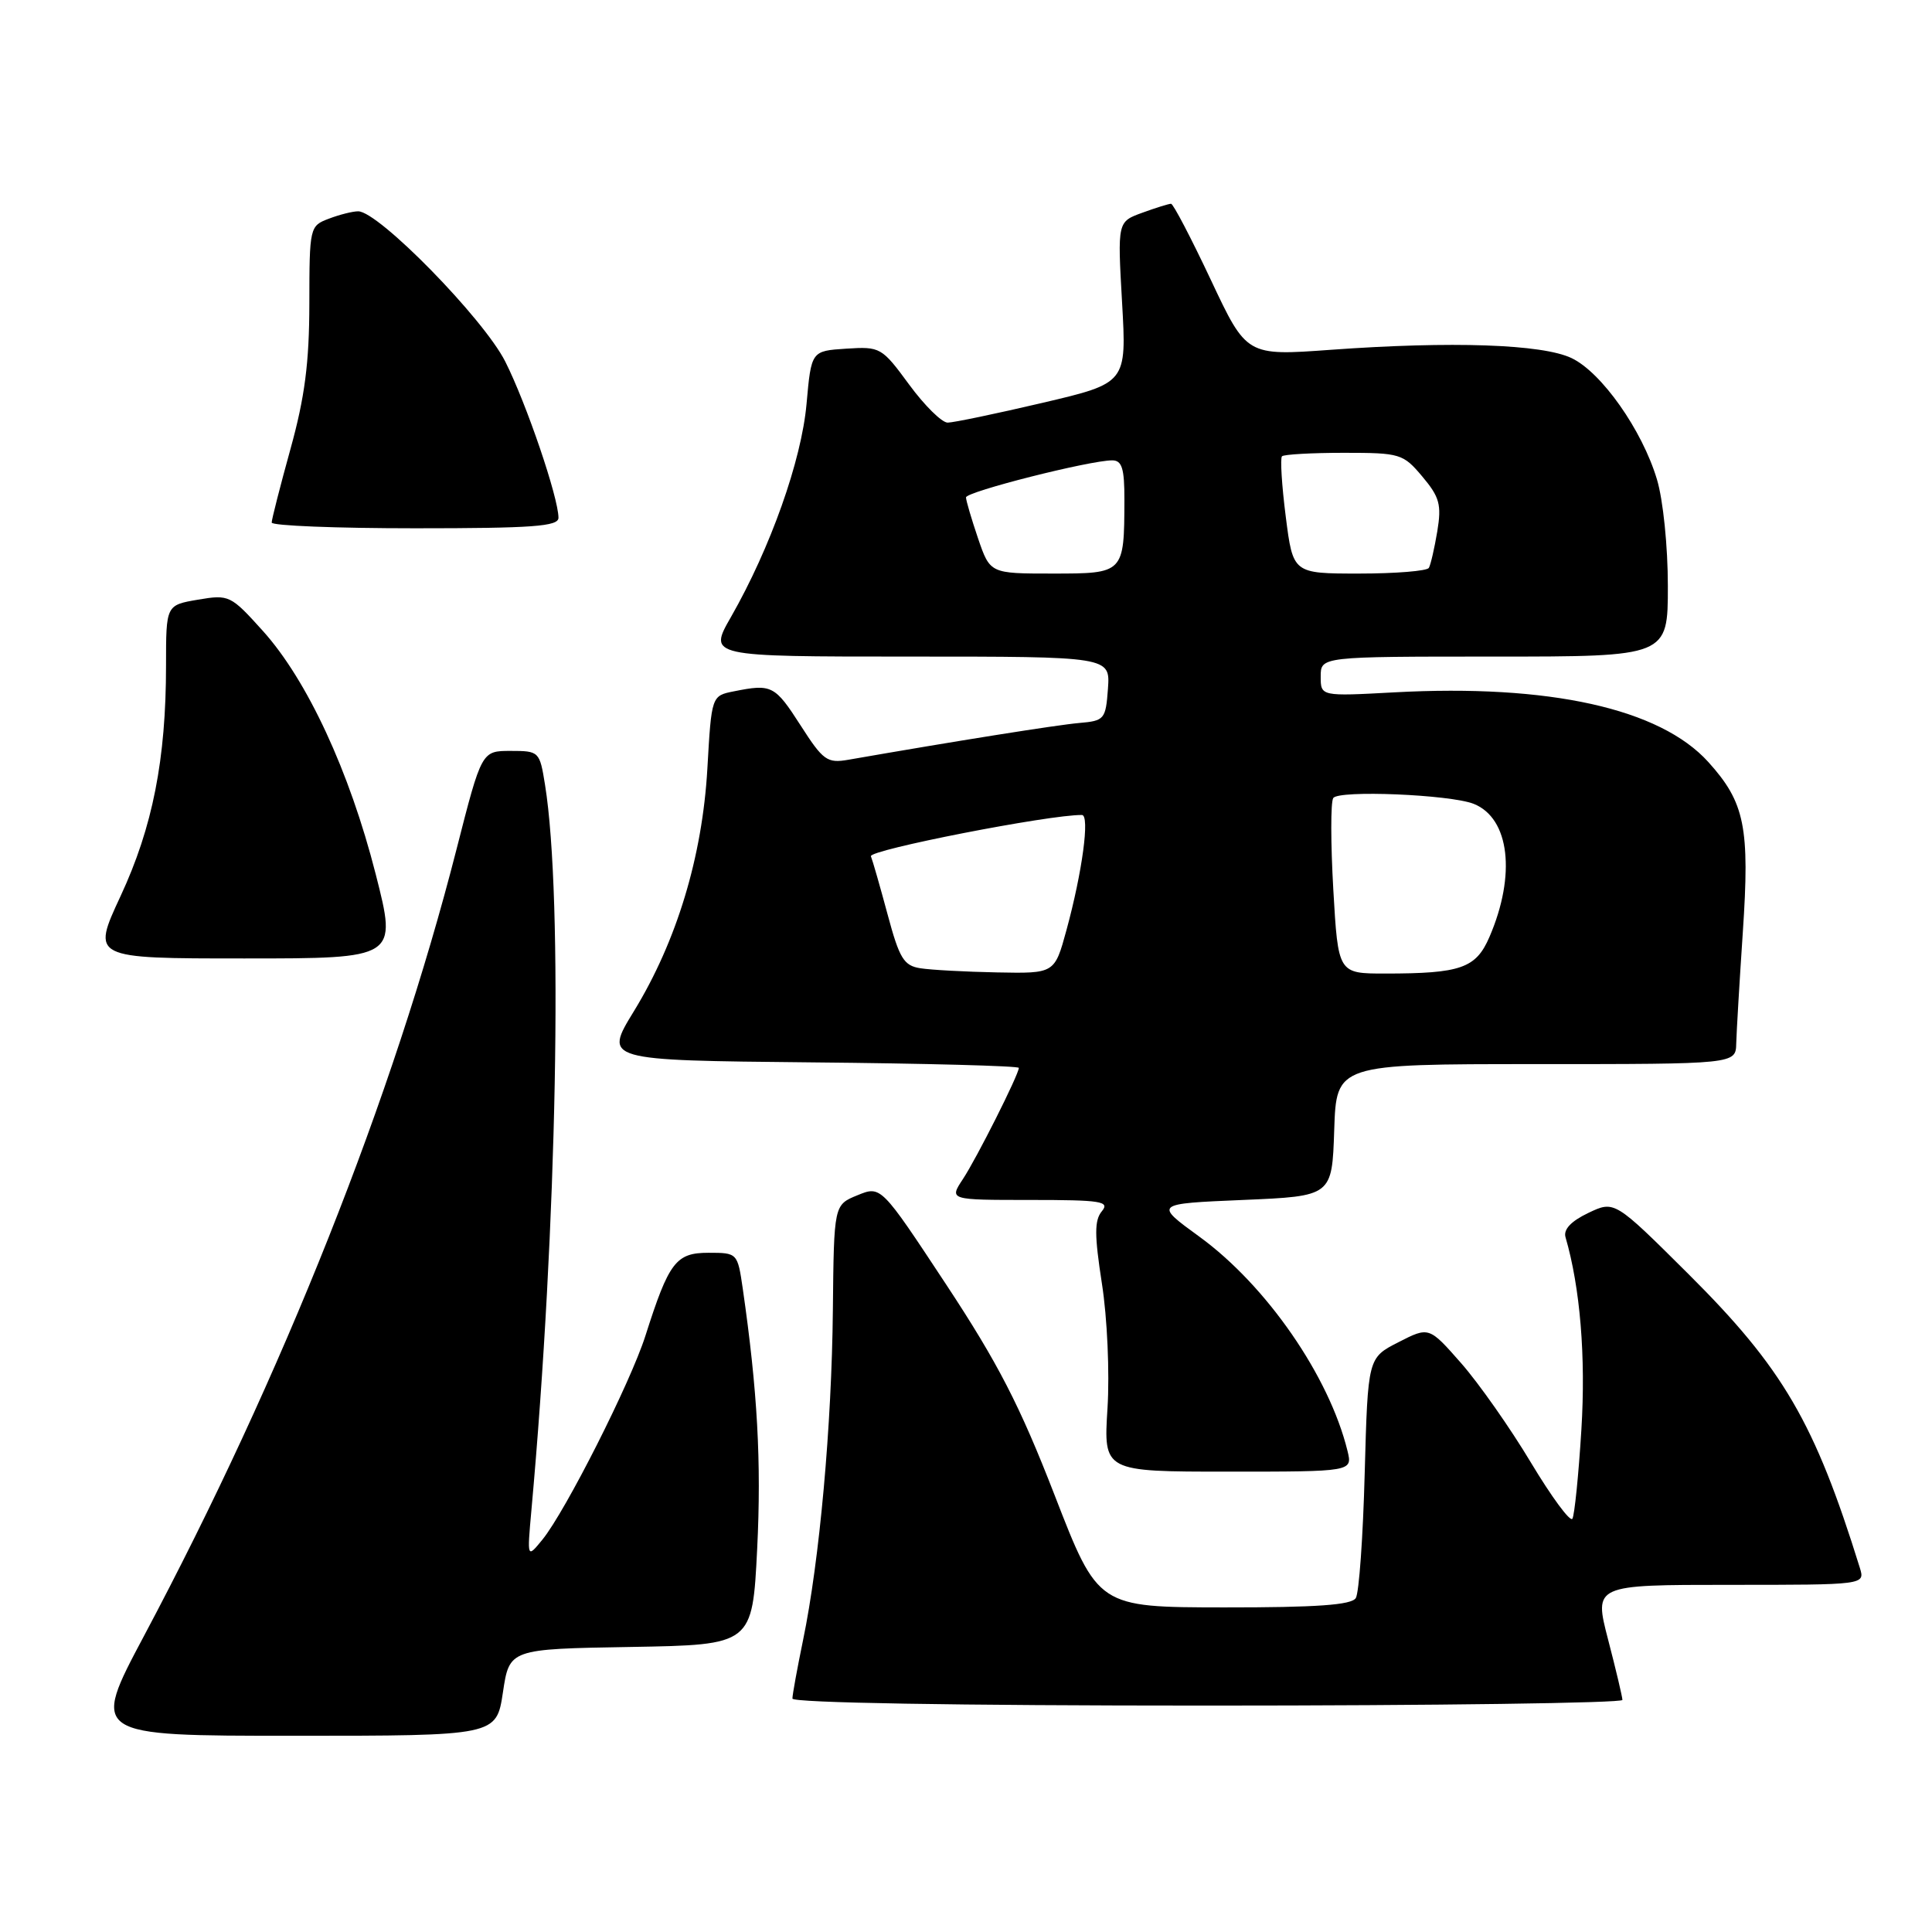 <?xml version="1.0" encoding="UTF-8" standalone="no"?>
<!DOCTYPE svg PUBLIC "-//W3C//DTD SVG 1.1//EN" "http://www.w3.org/Graphics/SVG/1.1/DTD/svg11.dtd" >
<svg xmlns="http://www.w3.org/2000/svg" xmlns:xlink="http://www.w3.org/1999/xlink" version="1.1" viewBox="0 0 256 256">
 <g >
 <path fill="currentColor"
d=" M 66.64 224.25 C 67.50 218.50 67.50 218.50 83.60 218.23 C 99.69 217.95 99.69 217.95 100.33 205.23 C 100.90 193.71 100.37 184.28 98.42 170.75 C 97.73 166.03 97.71 166.00 93.89 166.00 C 89.56 166.00 88.64 167.21 85.52 177.00 C 83.53 183.24 74.94 200.23 71.88 204.00 C 69.84 206.50 69.84 206.50 70.41 200.16 C 73.82 162.53 74.64 119.04 72.22 104.00 C 71.51 99.57 71.44 99.50 67.66 99.50 C 63.82 99.50 63.82 99.50 60.50 112.50 C 52.13 145.27 37.44 182.25 19.09 216.75 C 12.04 230.00 12.04 230.00 38.90 230.00 C 65.77 230.00 65.77 230.00 66.64 224.25 Z  M 214.98 225.25 C 214.97 224.84 214.12 221.24 213.08 217.25 C 211.20 210.00 211.20 210.00 229.17 210.00 C 247.13 210.00 247.13 210.00 246.44 207.75 C 240.46 188.49 236.26 181.29 223.71 168.80 C 213.93 159.07 213.93 159.07 210.46 160.72 C 208.16 161.82 207.14 162.91 207.44 163.94 C 209.38 170.60 210.14 179.76 209.54 189.45 C 209.17 195.48 208.63 200.78 208.35 201.24 C 208.06 201.71 205.59 198.35 202.85 193.79 C 200.12 189.23 195.96 183.31 193.62 180.64 C 189.35 175.78 189.35 175.78 185.30 177.85 C 181.25 179.92 181.25 179.92 180.83 195.21 C 180.61 203.62 180.08 211.07 179.65 211.75 C 179.09 212.67 174.46 213.00 162.19 212.99 C 145.50 212.97 145.50 212.97 139.74 198.11 C 135.13 186.23 132.24 180.62 125.35 170.17 C 116.73 157.10 116.73 157.10 113.61 158.38 C 110.50 159.65 110.50 159.65 110.36 173.57 C 110.21 188.92 108.59 206.80 106.41 217.32 C 105.64 221.06 105.00 224.55 105.00 225.07 C 105.00 225.63 126.56 226.00 160.00 226.00 C 190.25 226.00 214.99 225.66 214.98 225.25 Z  M 178.55 192.25 C 176.13 182.36 167.82 170.34 158.93 163.87 C 152.92 159.50 152.92 159.50 164.71 159.00 C 176.50 158.50 176.50 158.50 176.79 149.75 C 177.08 141.00 177.08 141.00 203.54 141.00 C 230.00 141.00 230.00 141.00 230.06 138.25 C 230.10 136.74 230.49 130.13 230.93 123.56 C 231.87 109.61 231.21 106.34 226.36 100.97 C 219.95 93.88 205.28 90.63 184.75 91.74 C 175.00 92.27 175.00 92.27 175.00 89.64 C 175.00 87.00 175.00 87.00 198.00 87.00 C 221.00 87.00 221.00 87.00 221.00 77.66 C 221.00 72.39 220.37 66.22 219.55 63.51 C 217.59 56.97 212.20 49.33 208.24 47.45 C 204.36 45.60 192.37 45.19 176.34 46.35 C 165.18 47.16 165.18 47.16 160.44 37.08 C 157.83 31.54 155.46 27.00 155.17 27.00 C 154.88 27.00 153.16 27.53 151.36 28.19 C 148.07 29.38 148.07 29.38 148.68 40.07 C 149.29 50.76 149.29 50.76 138.13 53.38 C 131.99 54.82 126.33 56.00 125.57 56.00 C 124.80 56.00 122.50 53.73 120.46 50.95 C 116.84 46.02 116.65 45.91 112.13 46.20 C 107.50 46.50 107.50 46.50 106.87 53.53 C 106.20 61.02 102.09 72.60 96.86 81.75 C 93.85 87.00 93.85 87.00 120.48 87.00 C 147.11 87.00 147.11 87.00 146.81 91.25 C 146.51 95.32 146.35 95.51 143.00 95.80 C 140.09 96.05 126.64 98.19 112.42 100.67 C 109.60 101.16 109.07 100.78 106.07 96.10 C 102.68 90.82 102.25 90.60 97.27 91.60 C 94.28 92.19 94.28 92.19 93.73 101.85 C 93.06 113.53 89.67 124.72 83.99 134.00 C 80.01 140.50 80.01 140.50 107.51 140.77 C 122.63 140.91 135.00 141.24 135.00 141.50 C 135.00 142.36 129.42 153.47 127.58 156.25 C 125.77 159.00 125.77 159.00 136.51 159.00 C 145.94 159.00 147.09 159.18 146.00 160.50 C 145.01 161.70 145.01 163.63 146.01 170.09 C 146.72 174.60 147.04 181.89 146.75 186.59 C 146.22 195.00 146.22 195.00 162.72 195.00 C 179.22 195.00 179.22 195.00 178.55 192.25 Z  M 49.78 115.82 C 46.31 102.20 40.71 90.14 34.85 83.62 C 30.57 78.87 30.36 78.76 26.23 79.46 C 22.00 80.18 22.00 80.18 22.00 88.15 C 22.00 100.62 20.23 109.60 15.97 118.75 C 12.13 127.00 12.13 127.00 32.38 127.00 C 52.63 127.00 52.63 127.00 49.78 115.82 Z  M 74.00 68.61 C 74.00 65.94 69.75 53.46 66.95 47.91 C 64.08 42.22 50.16 28.00 47.46 28.00 C 46.73 28.00 44.98 28.44 43.57 28.98 C 41.04 29.93 41.00 30.12 40.99 40.23 C 40.98 48.07 40.39 52.63 38.49 59.49 C 37.12 64.44 36.00 68.83 36.00 69.24 C 36.00 69.66 44.55 70.00 55.00 70.00 C 70.58 70.00 74.00 69.75 74.00 68.61 Z  M 121.96 128.30 C 119.76 127.96 119.18 127.01 117.62 121.20 C 116.63 117.52 115.63 114.03 115.40 113.46 C 115.06 112.63 139.10 107.93 143.36 107.99 C 144.43 108.00 143.41 115.56 141.31 123.25 C 139.74 129.00 139.74 129.00 132.12 128.85 C 127.93 128.77 123.36 128.52 121.96 128.30 Z  M 176.67 117.88 C 176.32 111.76 176.31 106.30 176.66 105.75 C 177.33 104.66 192.18 105.28 195.29 106.52 C 200.03 108.43 200.91 115.93 197.36 124.15 C 195.57 128.30 193.57 129.00 183.53 129.00 C 177.31 129.00 177.31 129.00 176.67 117.88 Z  M 129.59 71.32 C 128.72 68.75 128.00 66.31 128.00 65.91 C 128.00 65.15 144.41 61.00 147.37 61.00 C 148.67 61.00 149.00 62.06 148.99 66.25 C 148.96 75.98 148.95 76.00 139.48 76.00 C 131.19 76.00 131.19 76.00 129.59 71.32 Z  M 170.37 68.46 C 169.84 64.31 169.62 60.71 169.87 60.46 C 170.13 60.21 173.82 60.00 178.08 60.00 C 185.54 60.00 185.92 60.12 188.47 63.15 C 190.75 65.86 191.03 66.87 190.45 70.40 C 190.07 72.66 189.57 74.84 189.33 75.25 C 189.08 75.66 184.93 76.00 180.10 76.00 C 171.33 76.00 171.33 76.00 170.37 68.46 Z "/>
</g>
</svg>